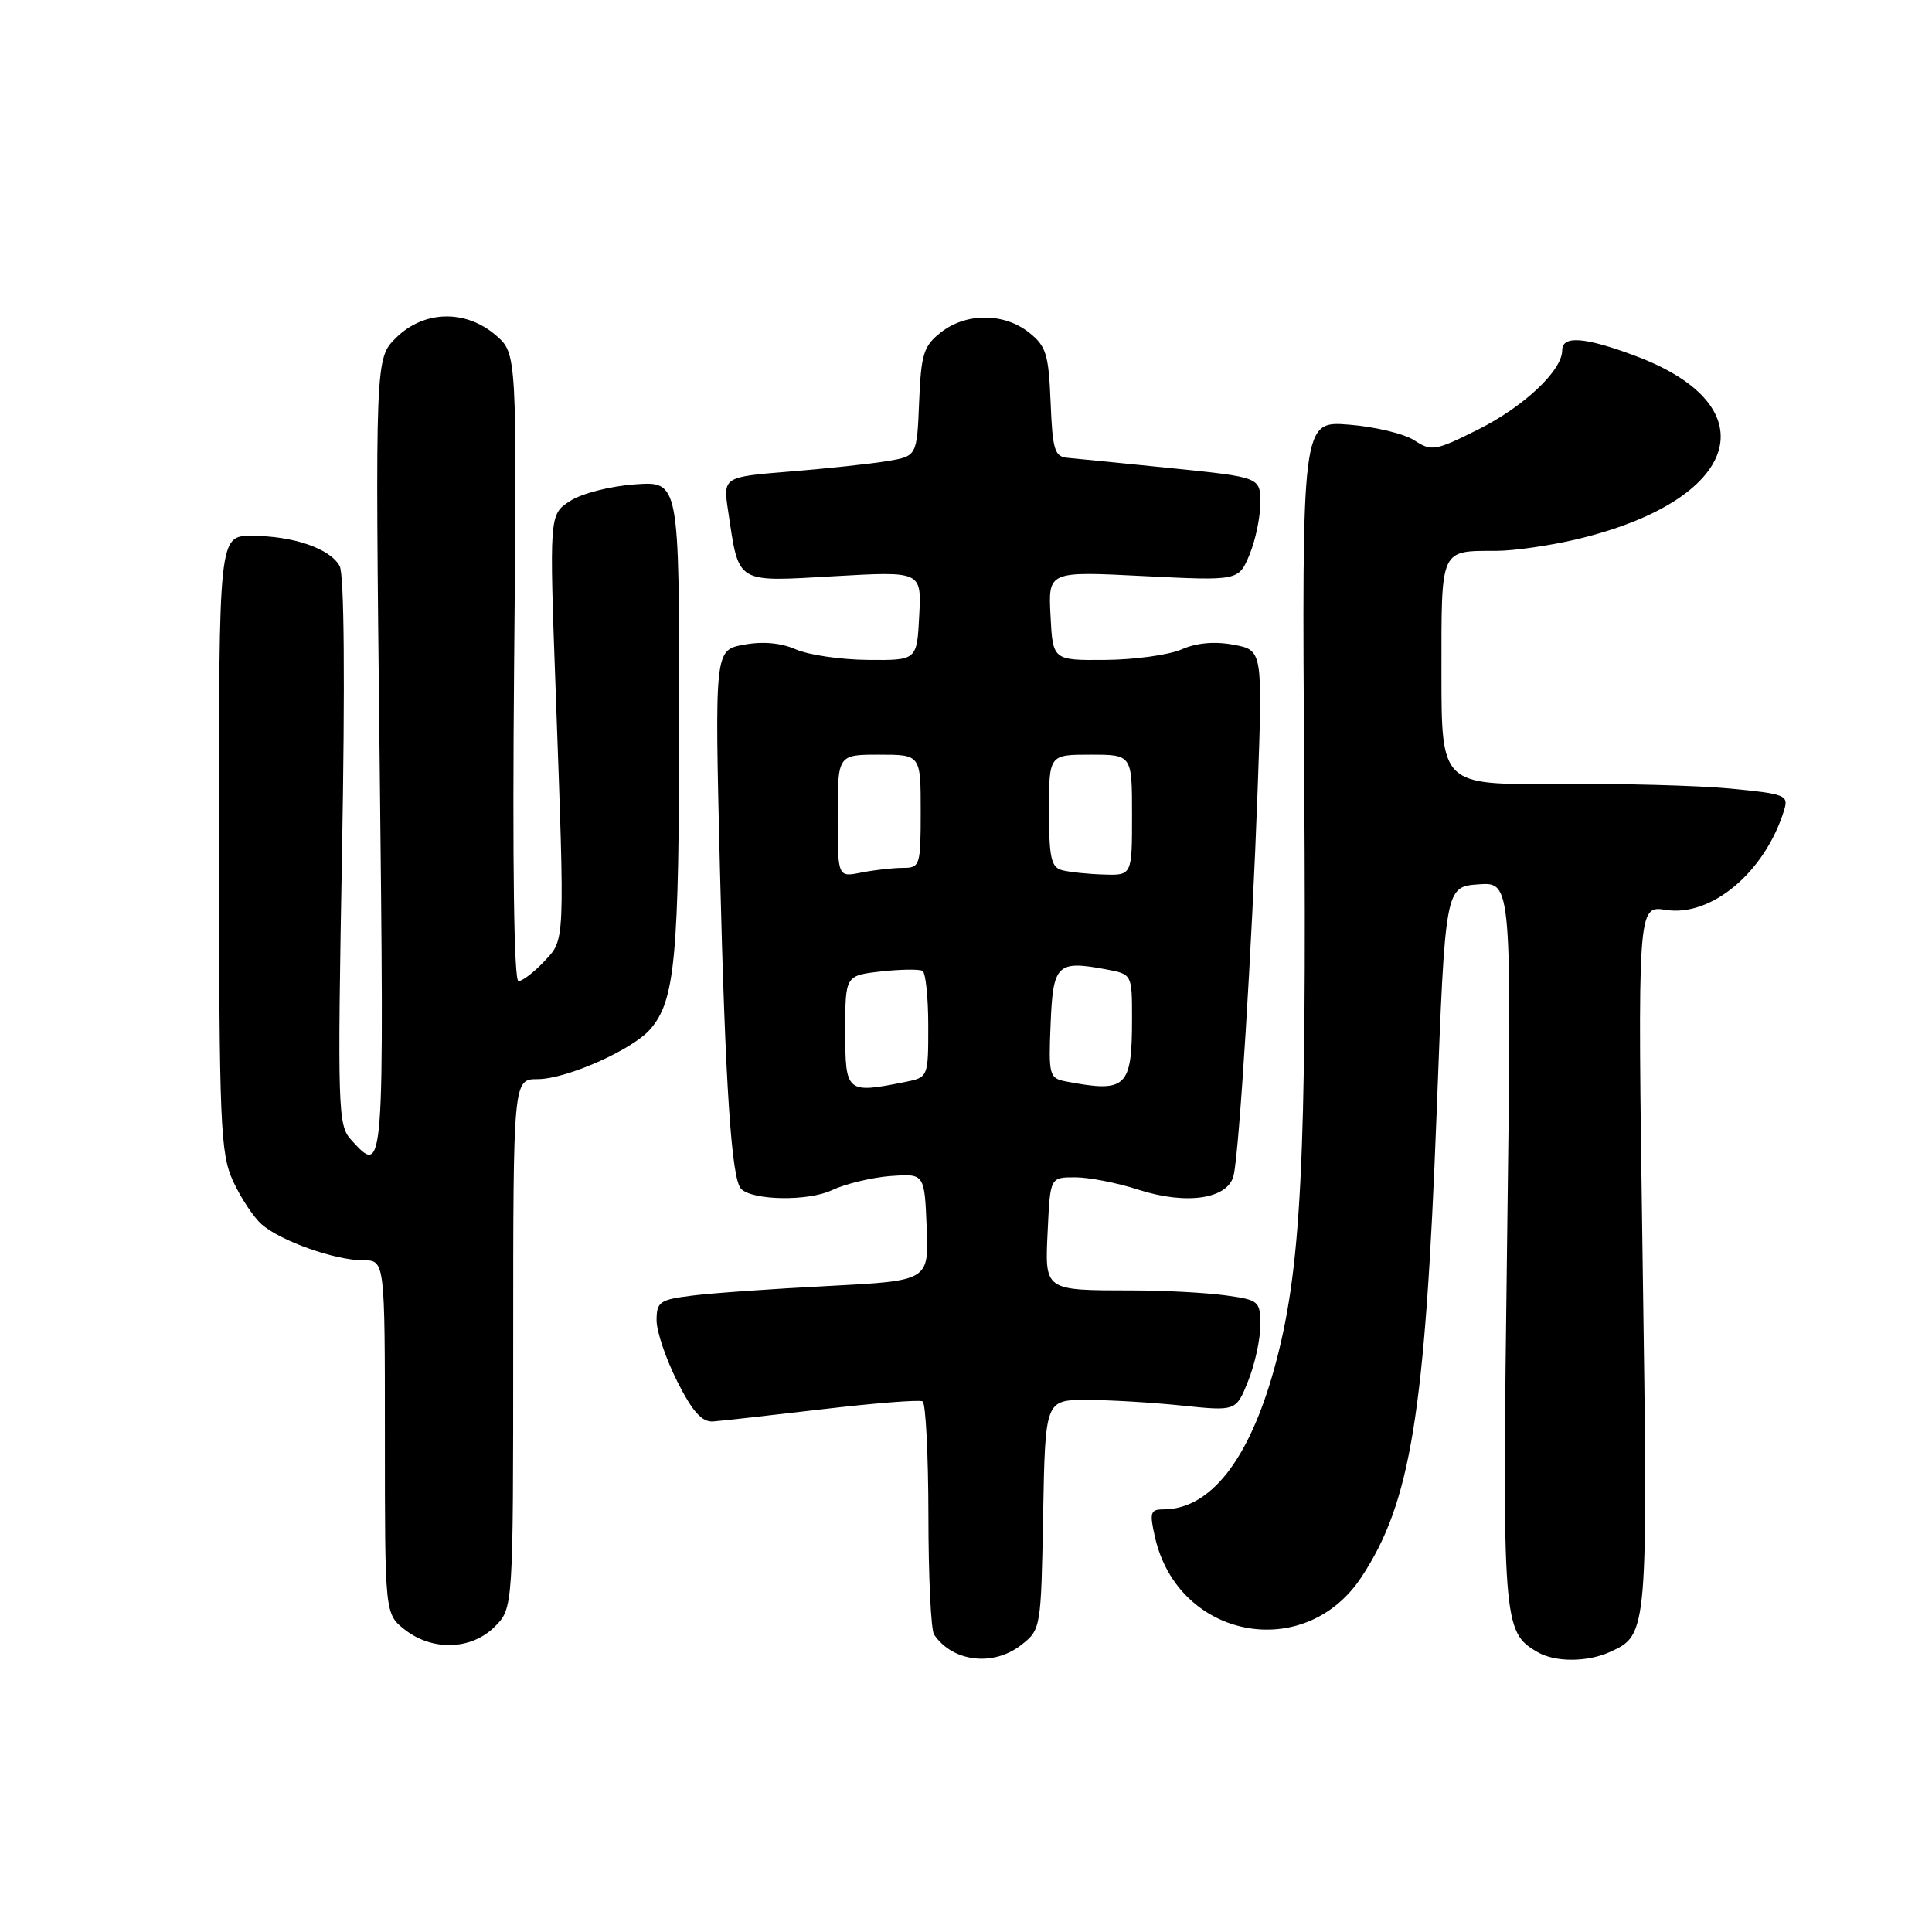 <?xml version="1.0" encoding="UTF-8" standalone="no"?>
<!DOCTYPE svg PUBLIC "-//W3C//DTD SVG 1.1//EN" "http://www.w3.org/Graphics/SVG/1.1/DTD/svg11.dtd" >
<svg xmlns="http://www.w3.org/2000/svg" xmlns:xlink="http://www.w3.org/1999/xlink" version="1.1" viewBox="0 0 256 256">
 <g >
 <path fill="currentColor"
d=" M 135.34 217.95 C 137.92 215.92 137.95 215.74 138.22 200.70 C 138.50 185.50 138.50 185.50 144.00 185.50 C 147.03 185.50 152.71 185.84 156.64 186.25 C 163.79 186.99 163.79 186.99 165.39 182.98 C 166.28 180.77 167.00 177.45 167.00 175.62 C 167.00 172.40 166.83 172.25 162.36 171.64 C 159.81 171.29 154.30 170.99 150.11 170.99 C 138.24 170.97 138.44 171.11 138.83 162.95 C 139.16 156.00 139.16 156.00 142.47 156.00 C 144.28 156.00 148.04 156.73 150.81 157.63 C 157.25 159.71 162.77 158.87 163.47 155.71 C 164.22 152.34 165.89 125.53 166.64 104.74 C 167.31 86.15 167.31 86.15 163.46 85.43 C 160.96 84.96 158.55 85.17 156.56 86.05 C 154.88 86.78 150.35 87.41 146.50 87.44 C 139.50 87.50 139.50 87.50 139.20 81.59 C 138.89 75.69 138.89 75.69 151.50 76.33 C 164.12 76.96 164.12 76.96 165.56 73.51 C 166.35 71.62 167.00 68.53 167.00 66.65 C 167.00 63.24 167.00 63.24 155.25 62.04 C 148.79 61.38 142.60 60.77 141.50 60.67 C 139.73 60.52 139.47 59.67 139.21 53.29 C 138.95 46.90 138.62 45.85 136.32 44.04 C 133.01 41.43 127.99 41.43 124.68 44.04 C 122.38 45.84 122.05 46.90 121.79 53.26 C 121.50 60.45 121.50 60.45 117.50 61.11 C 115.30 61.47 109.52 62.09 104.65 62.48 C 95.80 63.20 95.80 63.20 96.49 67.76 C 97.94 77.45 97.38 77.10 110.53 76.35 C 122.11 75.69 122.11 75.69 121.80 81.59 C 121.50 87.50 121.50 87.50 115.00 87.44 C 111.42 87.41 107.12 86.78 105.44 86.04 C 103.45 85.17 101.04 84.96 98.54 85.43 C 94.69 86.15 94.69 86.15 95.40 115.32 C 96.10 143.85 96.92 156.25 98.20 157.53 C 99.74 159.08 107.09 159.19 110.22 157.71 C 112.02 156.86 115.53 156.02 118.00 155.83 C 122.50 155.50 122.50 155.50 122.79 162.61 C 123.08 169.71 123.08 169.71 109.79 170.40 C 102.48 170.77 94.36 171.34 91.75 171.67 C 87.41 172.21 87.00 172.49 87.00 174.95 C 87.00 176.43 88.24 180.08 89.75 183.07 C 91.78 187.09 93.02 188.46 94.50 188.35 C 95.60 188.27 102.12 187.54 109.00 186.73 C 115.88 185.92 121.84 185.45 122.25 185.69 C 122.66 185.92 123.01 192.73 123.02 200.81 C 123.02 208.89 123.36 215.99 123.77 216.59 C 126.23 220.23 131.63 220.87 135.34 217.95 Z  M 213.34 218.89 C 218.37 216.60 218.38 216.48 217.65 166.50 C 216.98 119.97 216.98 119.97 220.74 120.57 C 226.78 121.52 233.89 115.53 236.40 107.37 C 237.02 105.36 236.61 105.20 229.28 104.49 C 225.00 104.08 214.64 103.81 206.25 103.87 C 191.00 104.00 191.00 104.00 191.00 89.11 C 191.00 72.48 190.76 73.01 198.33 72.99 C 200.62 72.98 205.33 72.30 208.78 71.49 C 230.61 66.34 234.67 53.88 216.70 47.16 C 209.99 44.65 207.00 44.42 207.00 46.42 C 207.00 49.10 201.92 53.88 195.87 56.91 C 190.18 59.75 189.68 59.84 187.41 58.35 C 186.08 57.48 182.19 56.54 178.75 56.27 C 172.50 55.77 172.50 55.77 172.82 103.63 C 173.15 154.24 172.43 168.34 168.86 181.30 C 165.51 193.45 160.36 200.00 154.15 200.00 C 152.43 200.00 152.30 200.42 153.04 203.67 C 156.07 217.13 172.84 220.40 180.38 209.00 C 186.93 199.10 188.84 187.34 190.36 147.50 C 191.50 117.50 191.50 117.50 195.91 117.18 C 200.32 116.87 200.32 116.87 199.70 164.56 C 199.04 215.29 199.11 216.22 203.75 218.92 C 206.07 220.27 210.33 220.26 213.34 218.89 Z  M 65.55 215.55 C 68.00 213.09 68.00 213.09 68.00 178.05 C 68.00 143.00 68.00 143.00 71.25 142.99 C 75.05 142.98 83.77 139.12 86.15 136.39 C 89.46 132.60 89.99 126.94 89.99 95.13 C 90.00 63.76 90.00 63.76 84.12 64.18 C 80.82 64.42 77.05 65.39 75.51 66.40 C 72.78 68.19 72.78 68.19 73.64 91.84 C 74.85 125.41 74.90 124.42 72.07 127.43 C 70.74 128.84 69.22 130.00 68.70 130.00 C 68.10 130.00 67.89 114.35 68.12 88.42 C 68.50 46.83 68.50 46.83 65.69 44.42 C 61.70 40.98 56.16 41.12 52.49 44.75 C 49.71 47.50 49.71 47.50 50.30 100.25 C 50.92 156.06 50.94 155.90 46.49 150.99 C 44.78 149.10 44.71 146.89 45.32 112.90 C 45.73 90.35 45.61 76.14 45.01 75.01 C 43.76 72.69 38.86 71.00 33.35 71.00 C 29.00 71.00 29.00 71.00 29.02 111.75 C 29.04 149.15 29.20 152.83 30.88 156.50 C 31.89 158.70 33.59 161.28 34.66 162.22 C 37.13 164.42 44.40 167.00 48.13 167.00 C 51.00 167.00 51.00 167.00 51.00 190.43 C 51.00 213.85 51.00 213.85 53.63 215.93 C 57.29 218.80 62.45 218.64 65.55 215.55 Z  M 112.00 136.63 C 112.00 129.26 112.00 129.26 116.75 128.72 C 119.36 128.43 121.84 128.40 122.25 128.65 C 122.66 128.91 123.00 132.19 123.00 135.93 C 123.00 142.75 123.00 142.75 119.88 143.38 C 112.15 144.92 112.00 144.79 112.00 136.63 Z  M 141.21 143.29 C 139.04 142.87 138.93 142.47 139.21 135.69 C 139.53 127.74 140.06 127.23 146.60 128.45 C 150.00 129.09 150.00 129.09 150.00 134.96 C 150.00 144.14 149.27 144.83 141.21 143.29 Z  M 111.00 108.12 C 111.00 100.00 111.00 100.00 116.50 100.00 C 122.00 100.00 122.00 100.00 122.00 107.50 C 122.00 114.73 121.91 115.00 119.62 115.00 C 118.32 115.00 115.84 115.28 114.12 115.62 C 111.00 116.25 111.00 116.25 111.00 108.12 Z  M 140.75 115.31 C 139.28 114.93 139.00 113.66 139.00 107.43 C 139.00 100.00 139.00 100.00 144.50 100.00 C 150.00 100.00 150.00 100.00 150.00 108.00 C 150.00 116.00 150.00 116.00 146.25 115.88 C 144.19 115.82 141.71 115.56 140.75 115.31 Z "/>
</g>
</svg>